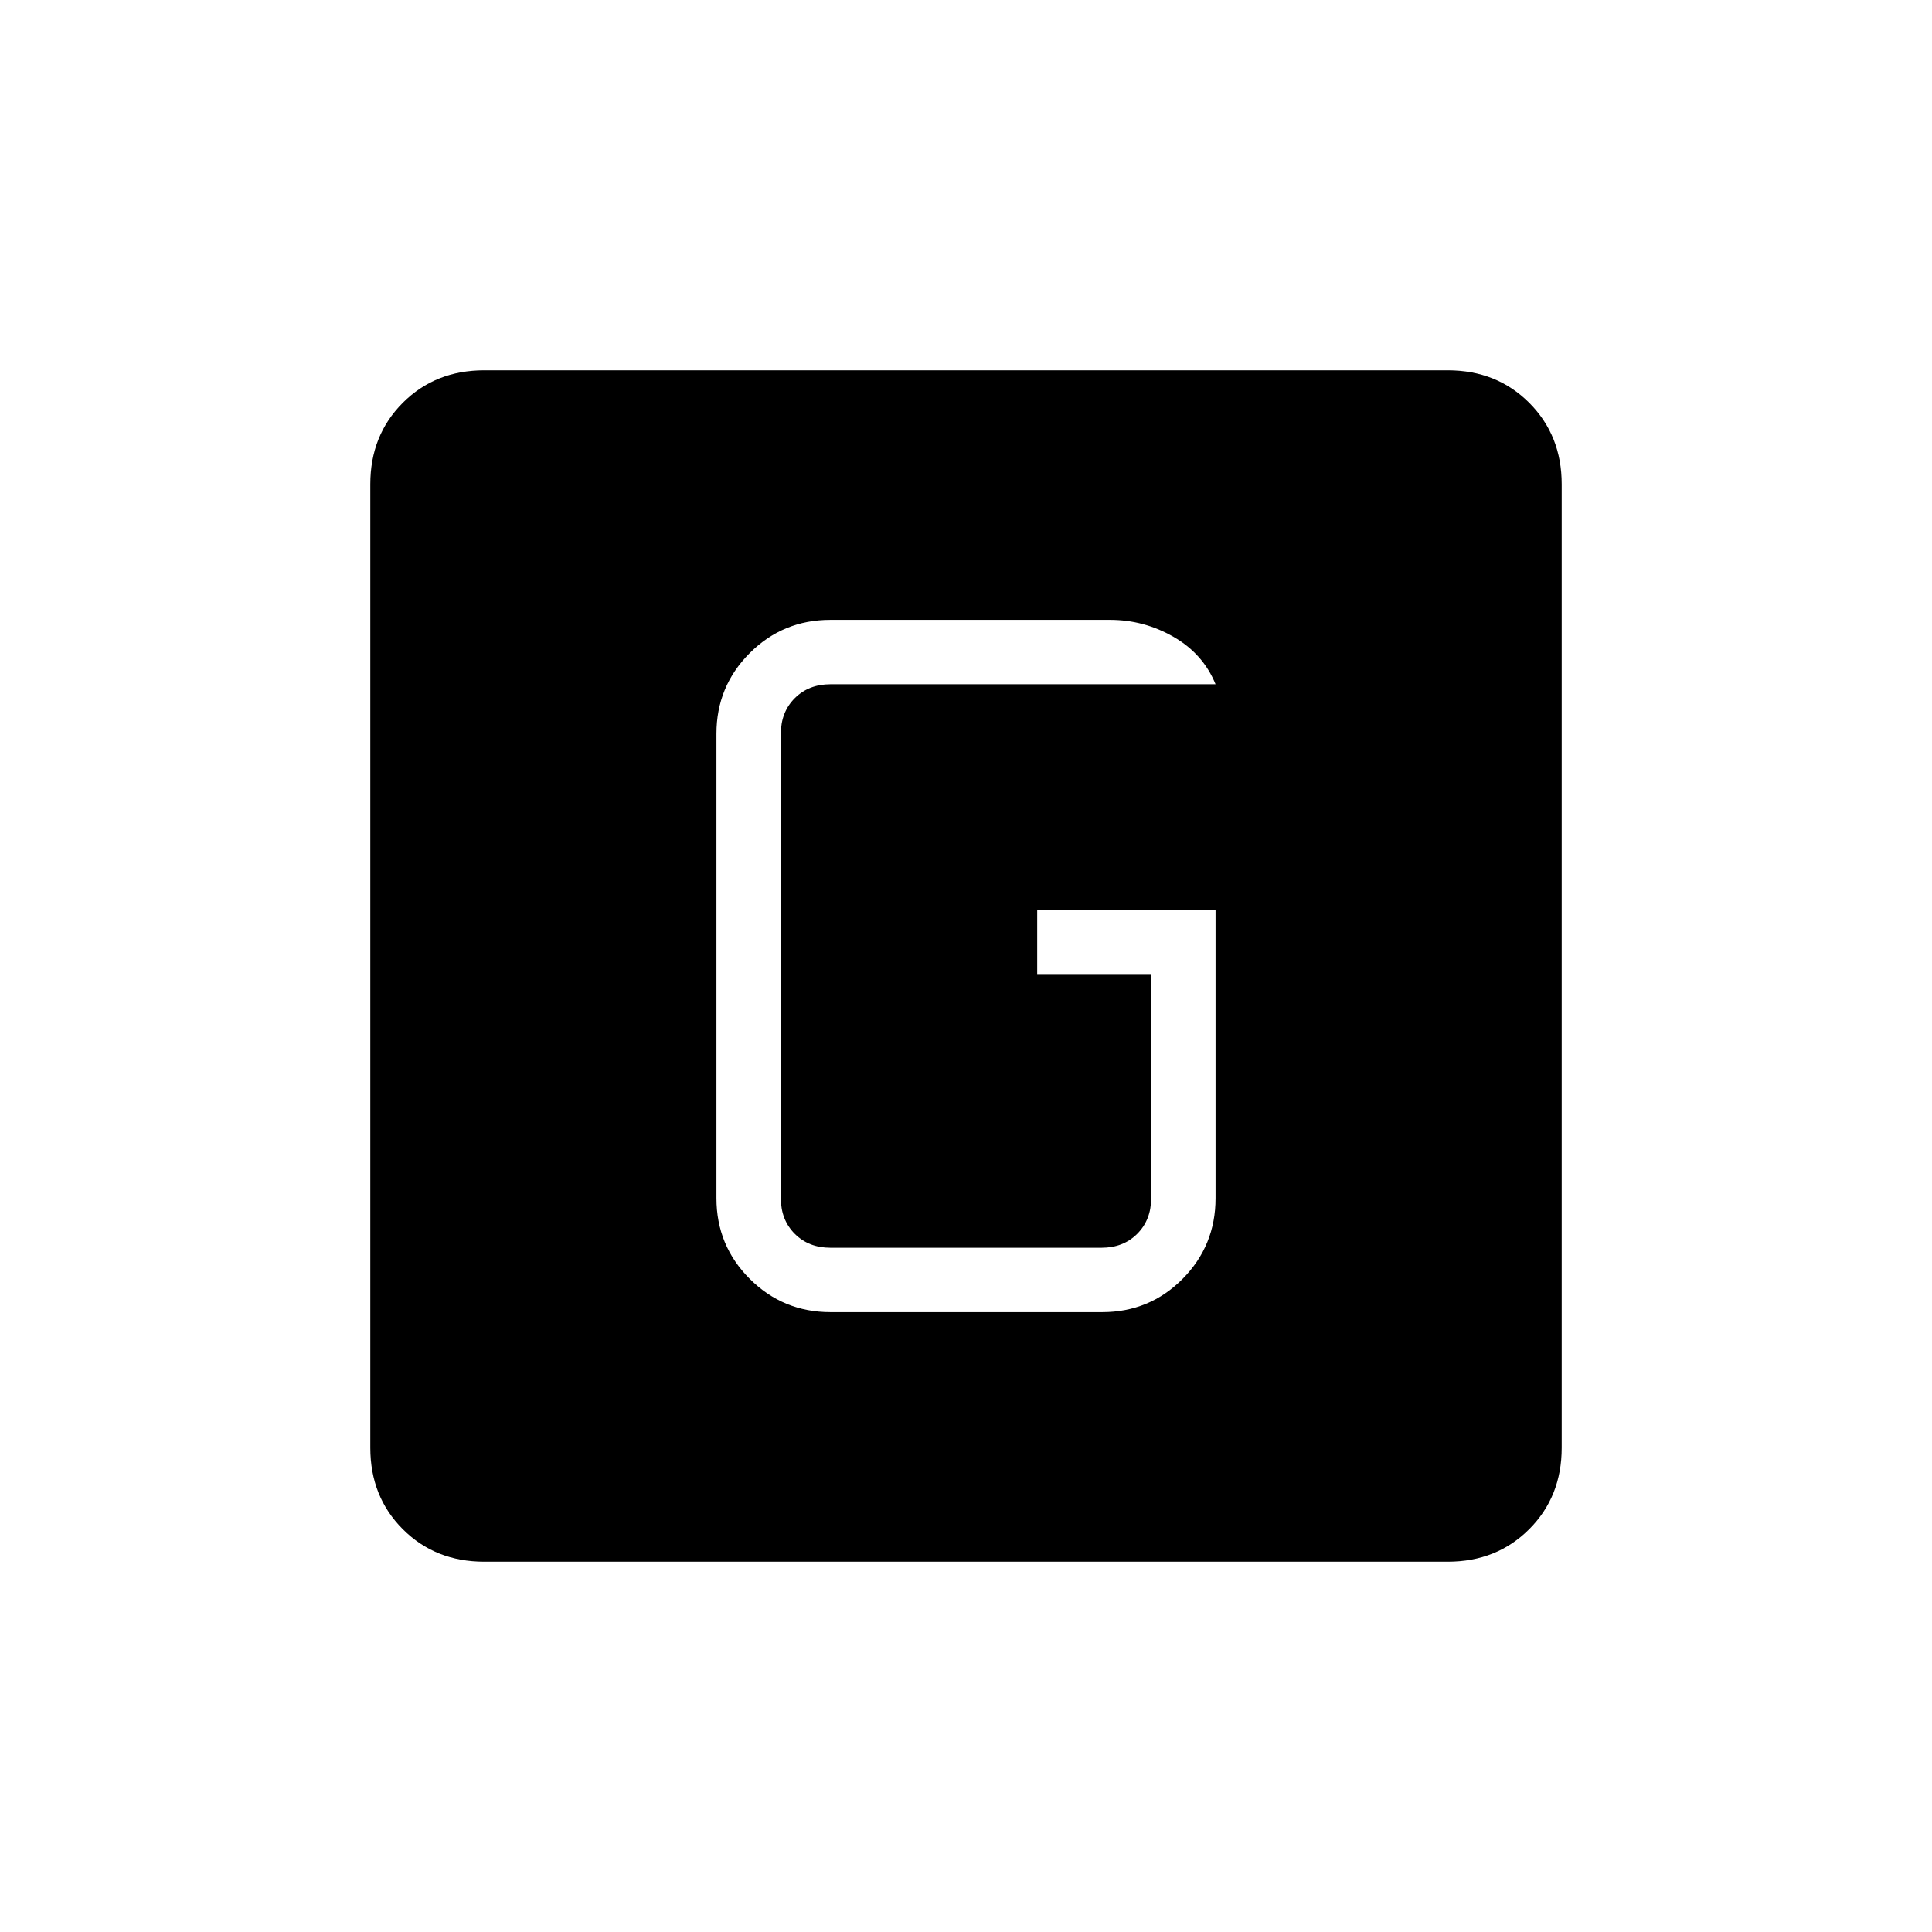 <svg xmlns="http://www.w3.org/2000/svg" height="20" viewBox="0 -960 960 960" width="20"><path d="M240.62-184q-24.32 0-40.47-16.15T184-240.62v-478.76q0-24.32 16.15-40.47T240.62-776h478.76q24.32 0 40.47 16.15T776-719.38v478.76q0 24.32-16.15 40.47T719.38-184H240.62ZM412.7-308h134.95q23.58 0 39.97-16.53Q604-341.07 604-364.62V-508h-88.62v32H572v111.38q0 10.77-6.92 17.7-6.93 6.92-17.7 6.92H412.62q-10.77 0-17.7-6.92-6.92-6.93-6.92-17.7v-230.76q0-10.77 6.92-17.7 6.93-6.92 17.7-6.92H604q-6.15-15.08-20.85-23.54-14.69-8.46-31.61-8.46H412.62q-23.55 0-40.09 16.53Q356-618.93 356-595.38v230.76q0 23.55 16.56 40.09Q389.12-308 412.7-308Z"/></svg>